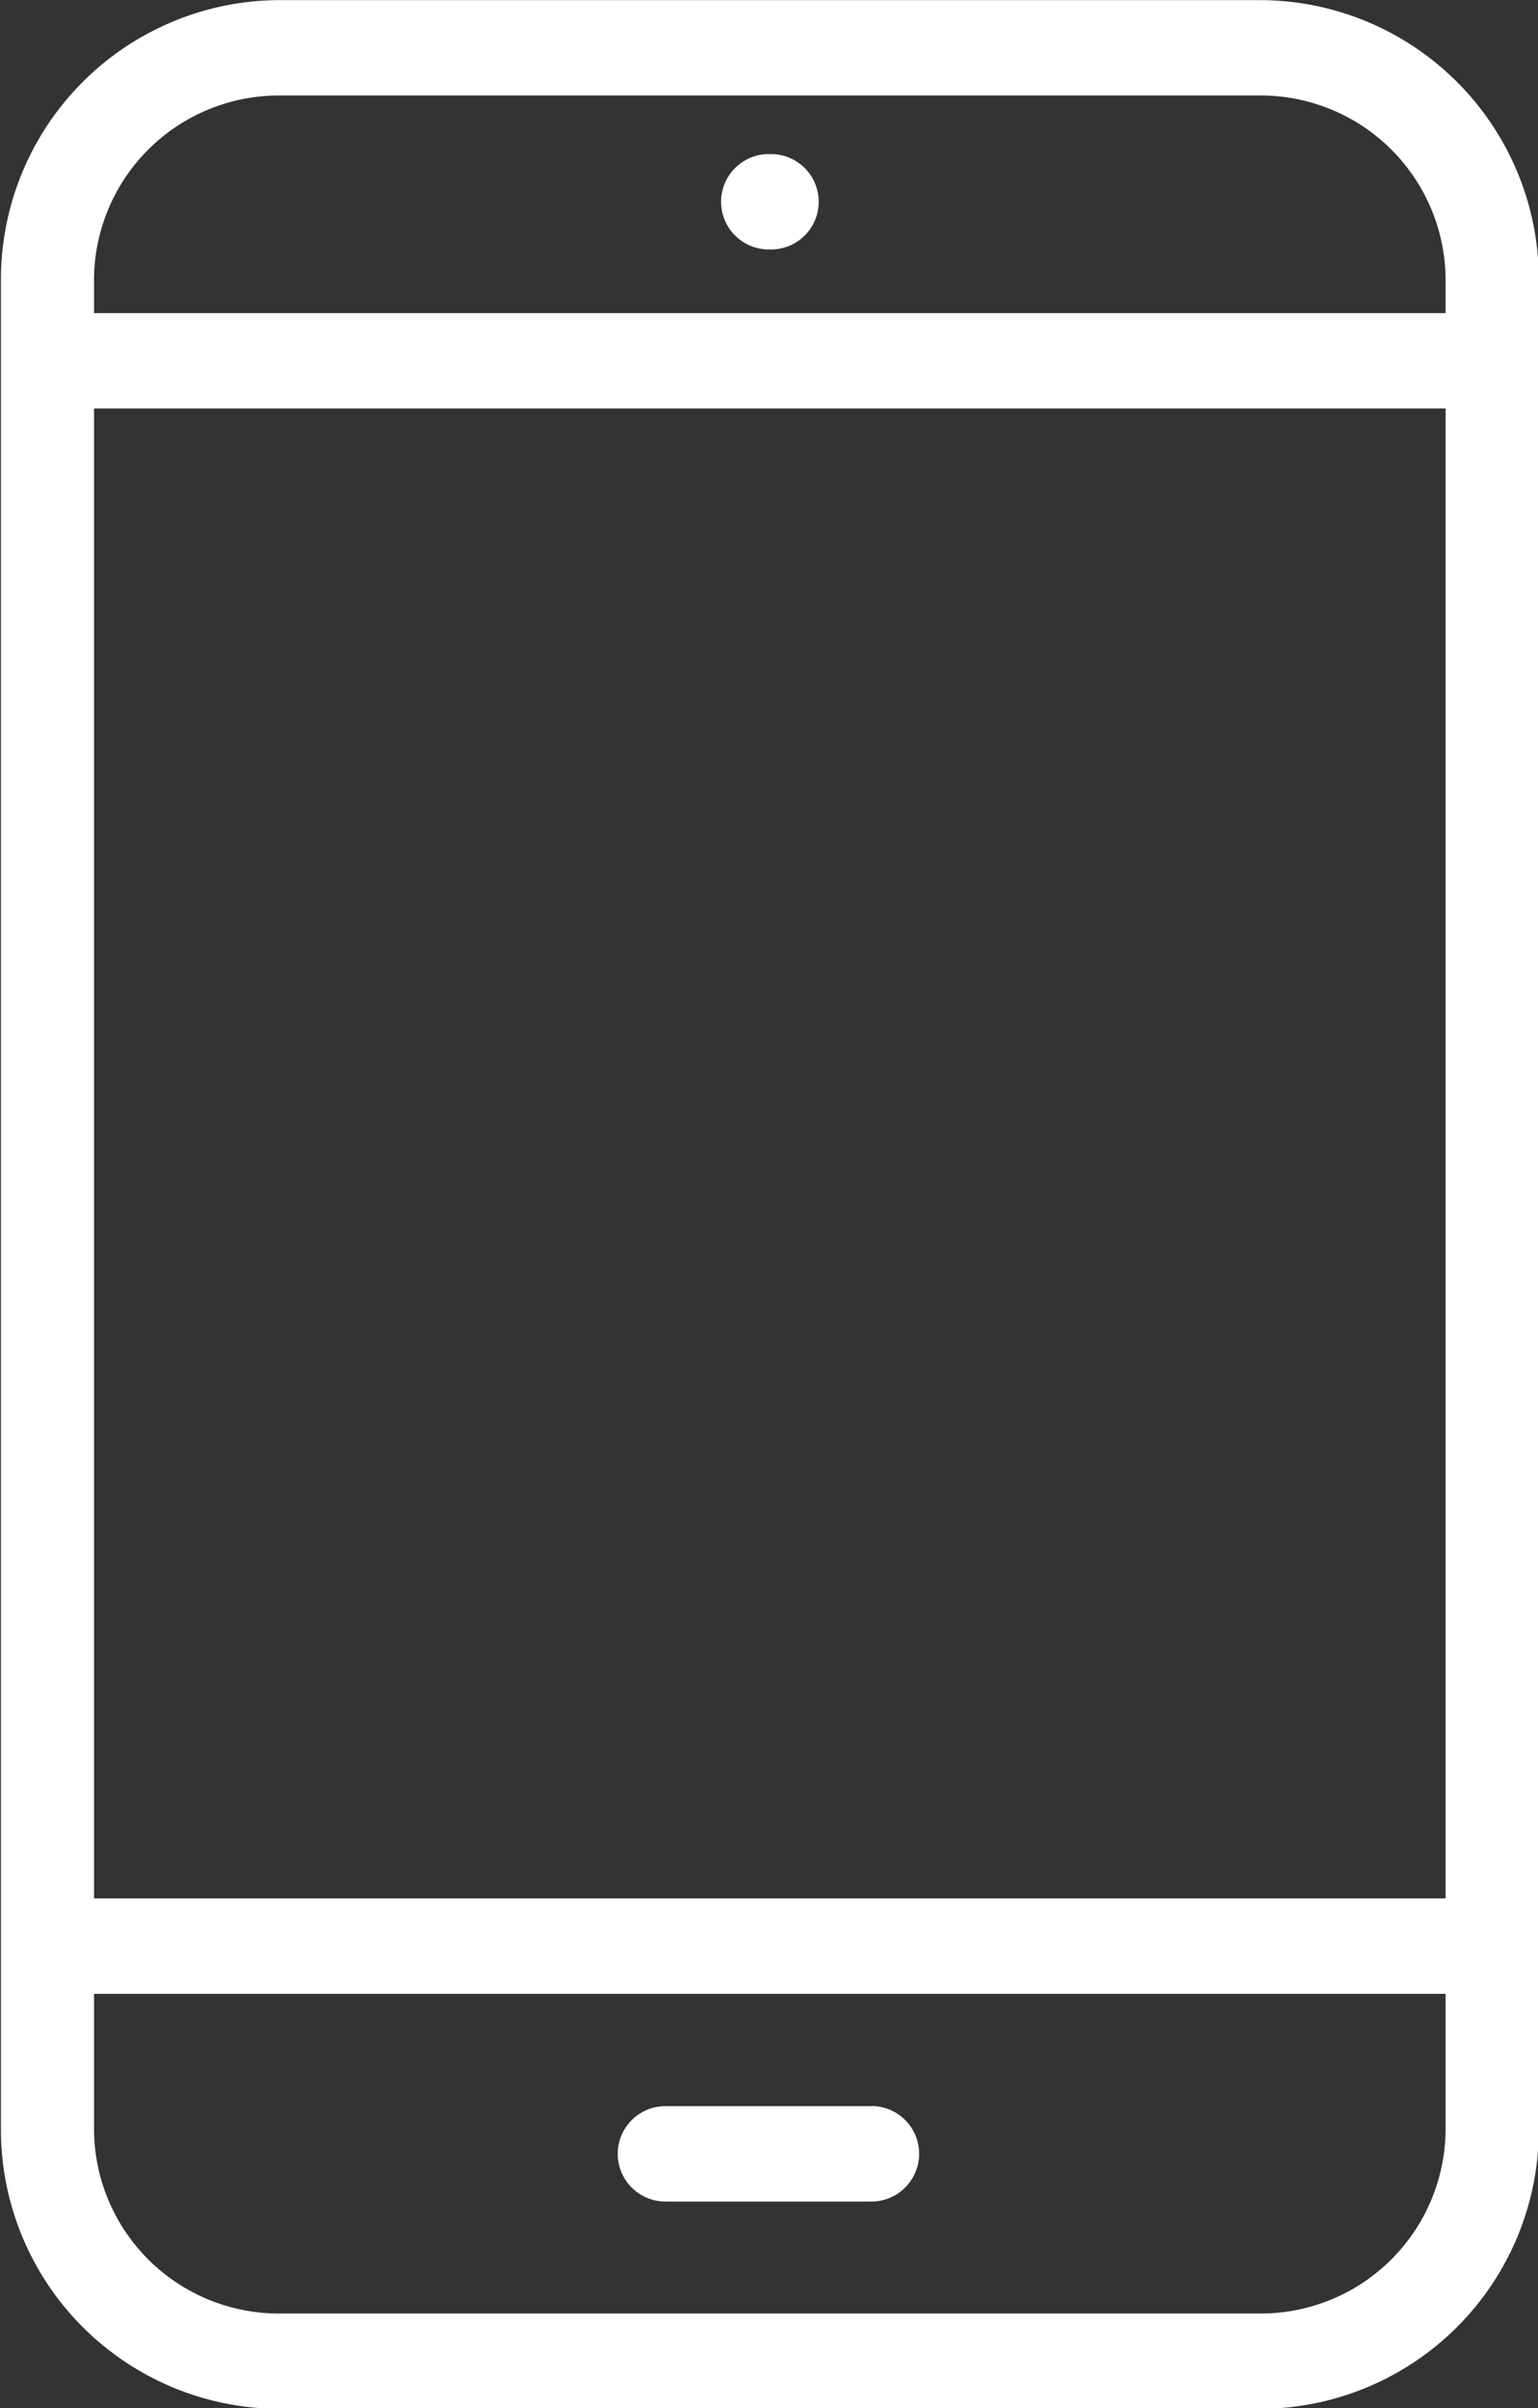 <svg xmlns="http://www.w3.org/2000/svg" width="23" height="36" viewBox="0 0 23 36">
  <rect x="0" y="0" width="23" height="36" fill="#333333" stroke="none"/>
<defs>
    <style>
      .cls-1 {
        fill: #fff;
        fill-rule: evenodd;
      }
    </style>
  </defs>
  <path id="Forma_1" data-name="Forma 1" class="cls-1" d="M18.983,0.158H4.232A4.177,4.177,0,0,0,.108,4.377V31.95a4.176,4.176,0,0,0,4.124,4.218H18.983a4.176,4.176,0,0,0,4.123-4.218V4.377A4.177,4.177,0,0,0,18.983.158ZM4.232,1.584H18.983a2.765,2.765,0,0,1,2.729,2.793v0.46H1.5V4.377A2.765,2.765,0,0,1,4.232,1.584ZM21.712,28.537H1.5V6.263H21.712V28.537Zm-2.729,6.206H4.232A2.765,2.765,0,0,1,1.5,31.95V29.964H21.712V31.95A2.765,2.765,0,0,1,18.983,34.743Zm-5.858-3.1h-3.08a0.713,0.713,0,0,0,0,1.426h3.08A0.713,0.713,0,0,0,13.125,31.641ZM11.564,3.885h0.087a0.713,0.713,0,0,0,0-1.425H11.564A0.713,0.713,0,0,0,11.564,3.885Z" transform="translate(-0.094 -0.156)"/>
</svg>
